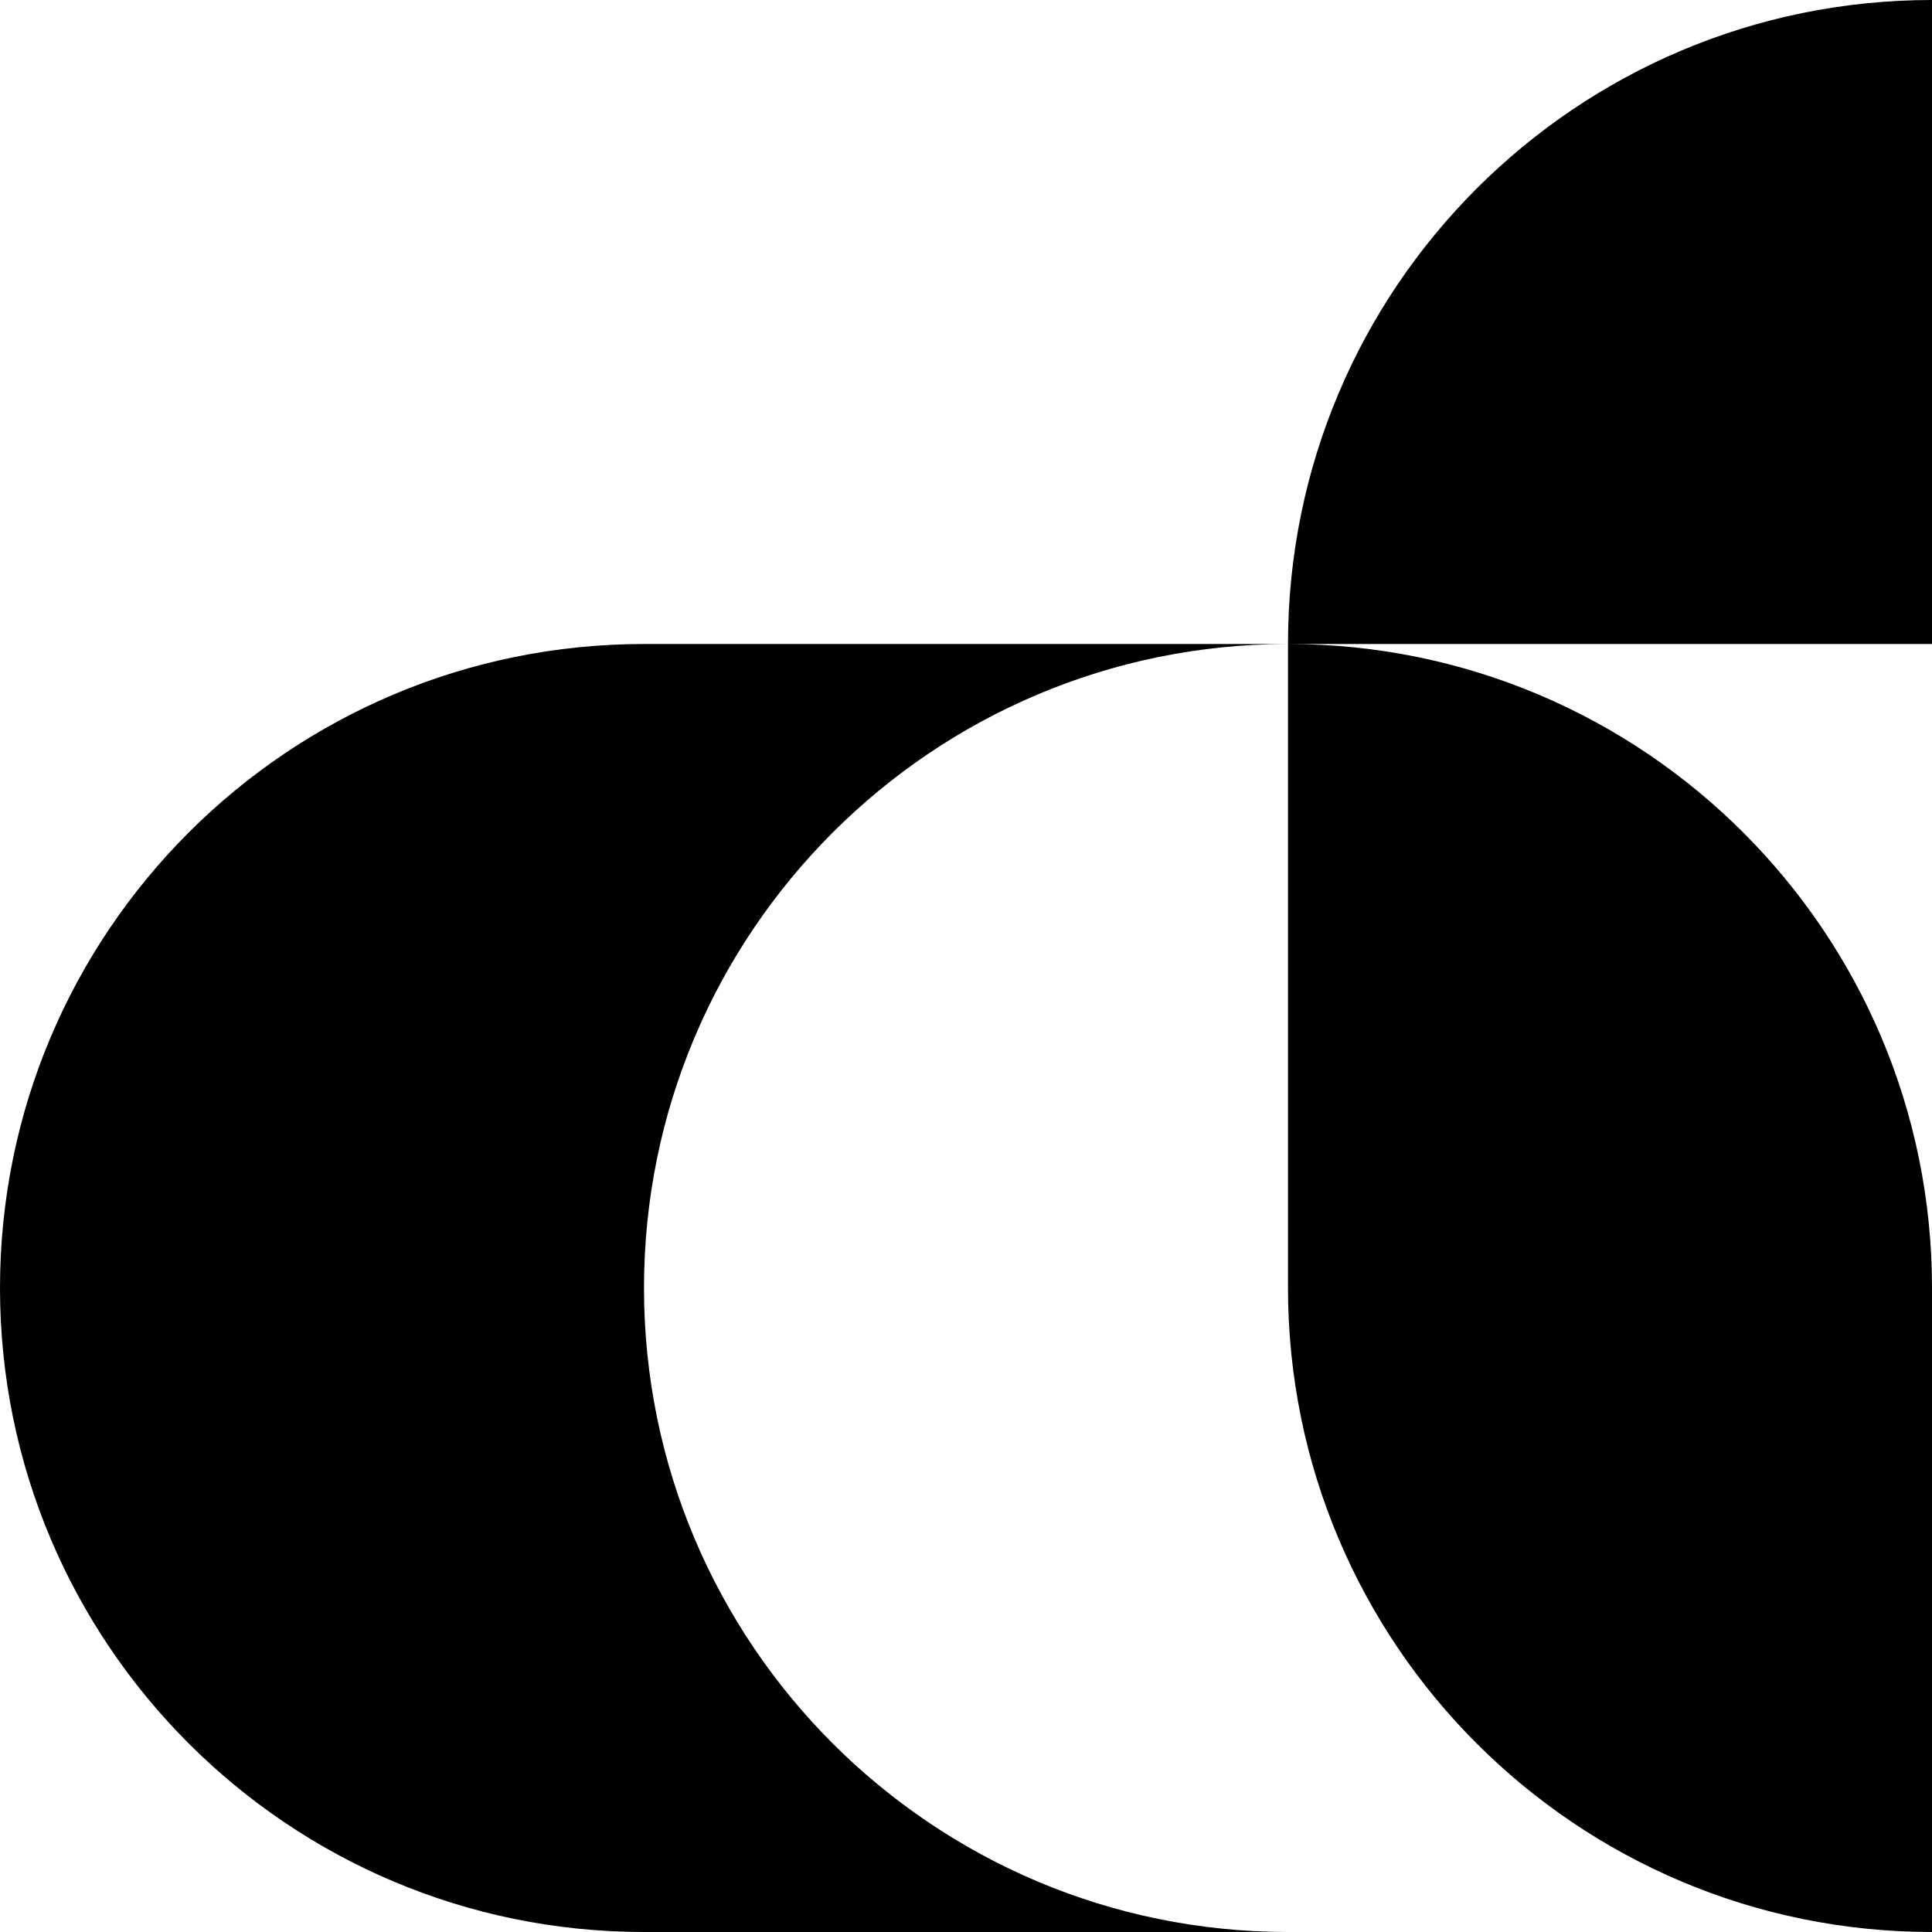 <svg fill="#000" viewBox="0 0 30 30" width="30" height="30" id="icon-logo"
    xmlns="http://www.w3.org/2000/svg">
    <path fill-rule="evenodd" clip-rule="evenodd" d="M30 30V20c0-5.522-4.477-10-10-10v10c0 5.523 4.475 10 10 10ZM30 0c-5.525 0-10 4.477-10 10h10V0ZM0 20c0 5.523 4.477 10 10 10h10c-5.523 0-10-4.477-10-10s4.477-10 10-10H10C4.476 10 0 14.477 0 20Z" fill="currentColor"/>
</svg>